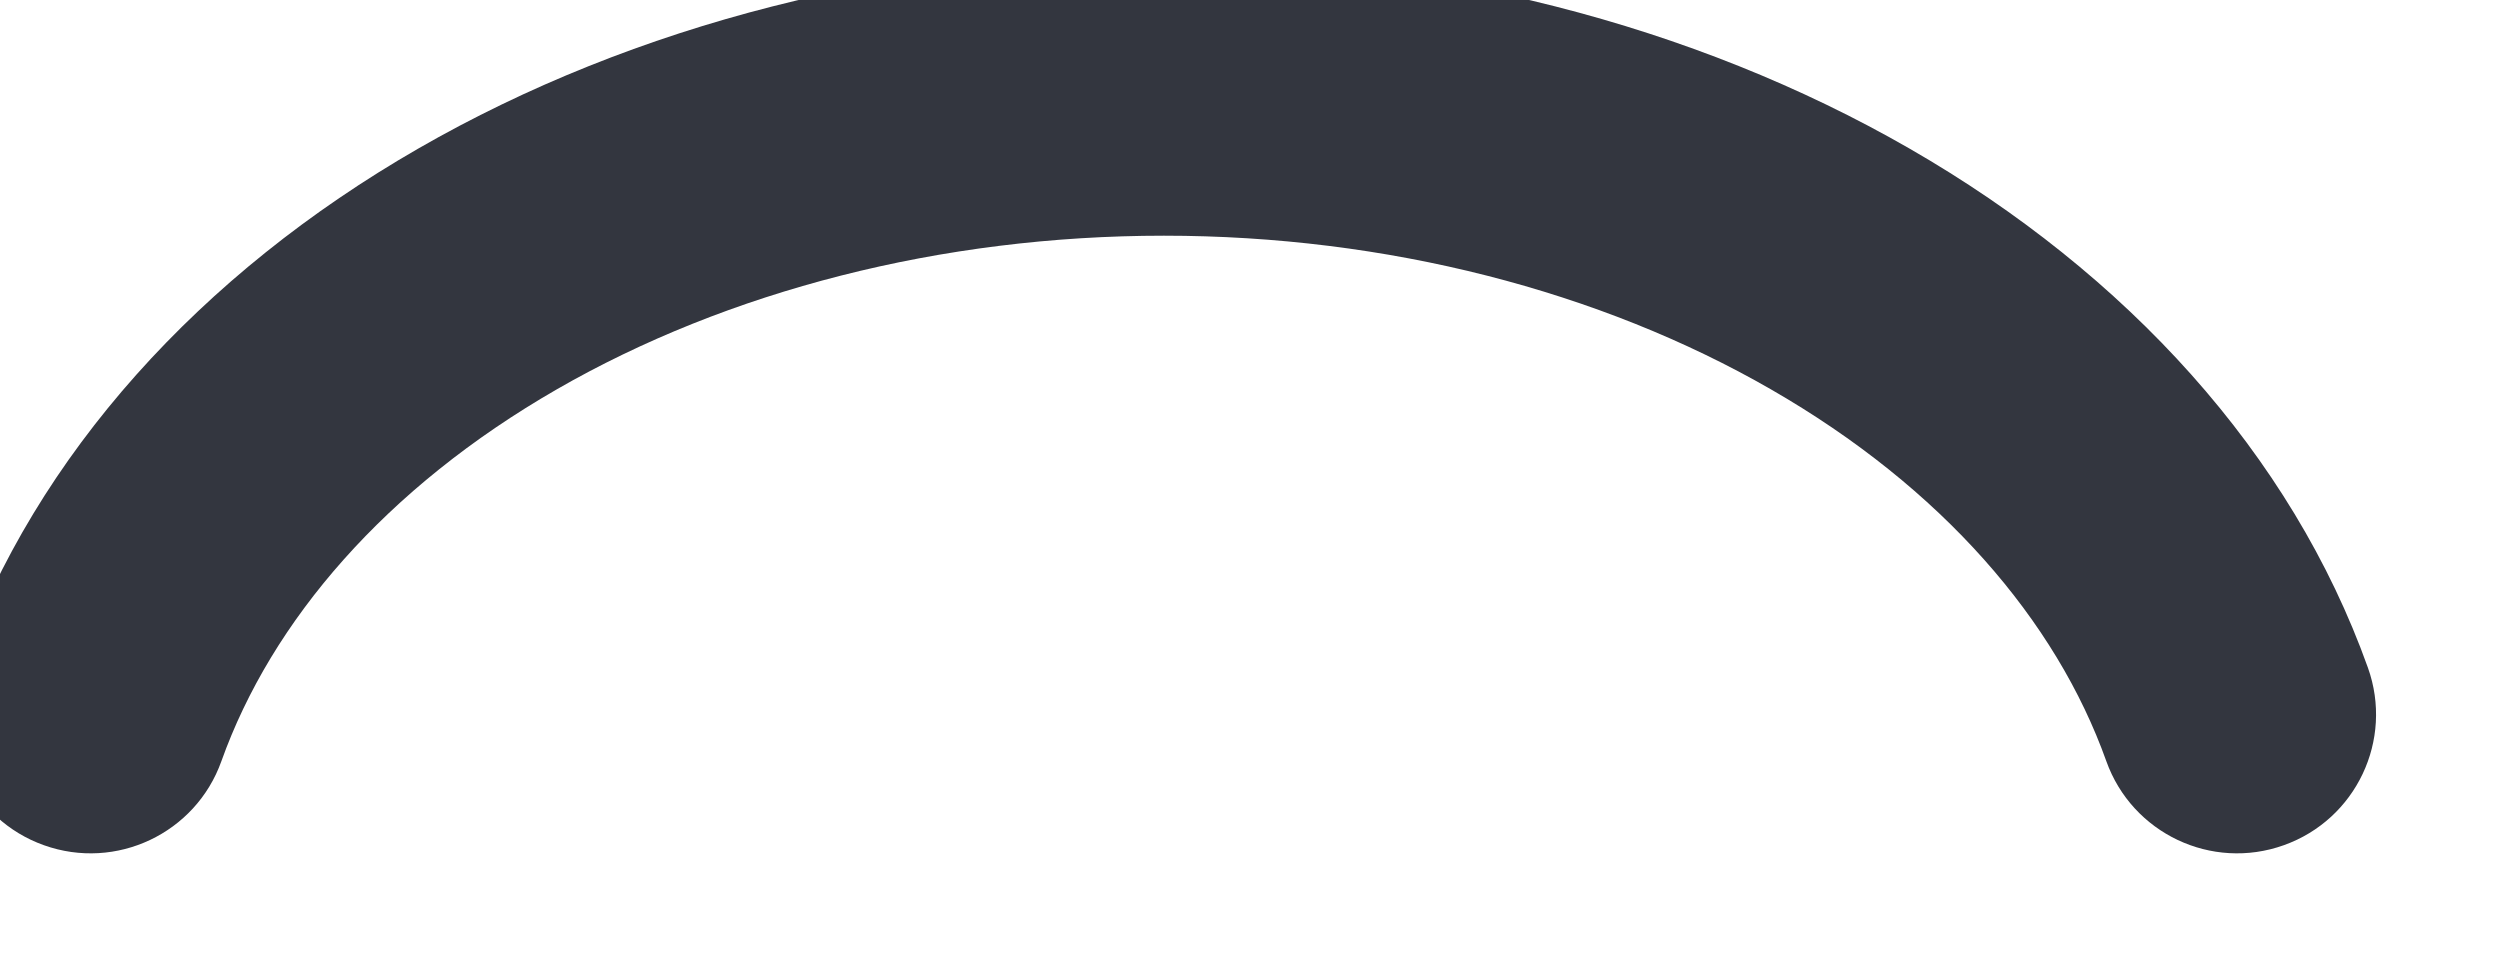 <svg width="36" height="14" viewBox="0 0 36 14" fill="none" xmlns="http://www.w3.org/2000/svg" xmlns:xlink="http://www.w3.org/1999/xlink">
<path d="M30.331,10.961C30.703,12.001 31.847,12.543 32.887,12.171C33.928,11.8 34.47,10.655 34.098,9.615L30.331,10.961ZM26.5,3.873L25.502,5.607L26.5,3.873ZM16.76,1.394L16.76,3.394L16.76,1.394ZM-0.578,9.615C-0.95,10.655 -0.408,11.8 0.632,12.171C1.672,12.543 2.817,12.001 3.188,10.961L-0.578,9.615ZM34.098,9.615C32.997,6.534 30.622,3.938 27.498,2.14L25.502,5.607C27.967,7.025 29.609,8.938 30.331,10.961L34.098,9.615ZM27.498,2.14C24.372,0.341 20.599,-0.606 16.76,-0.606L16.76,3.394C19.965,3.394 23.039,4.189 25.502,5.607L27.498,2.14ZM16.76,-0.606C12.921,-0.606 9.147,0.341 6.022,2.14L8.017,5.607C10.48,4.189 13.554,3.394 16.76,3.394L16.76,-0.606ZM6.022,2.14C2.898,3.938 0.522,6.534 -0.578,9.615L3.188,10.961C3.911,8.938 5.553,7.025 8.017,5.607L6.022,2.14Z" fill="#33363F"/>
</svg>

